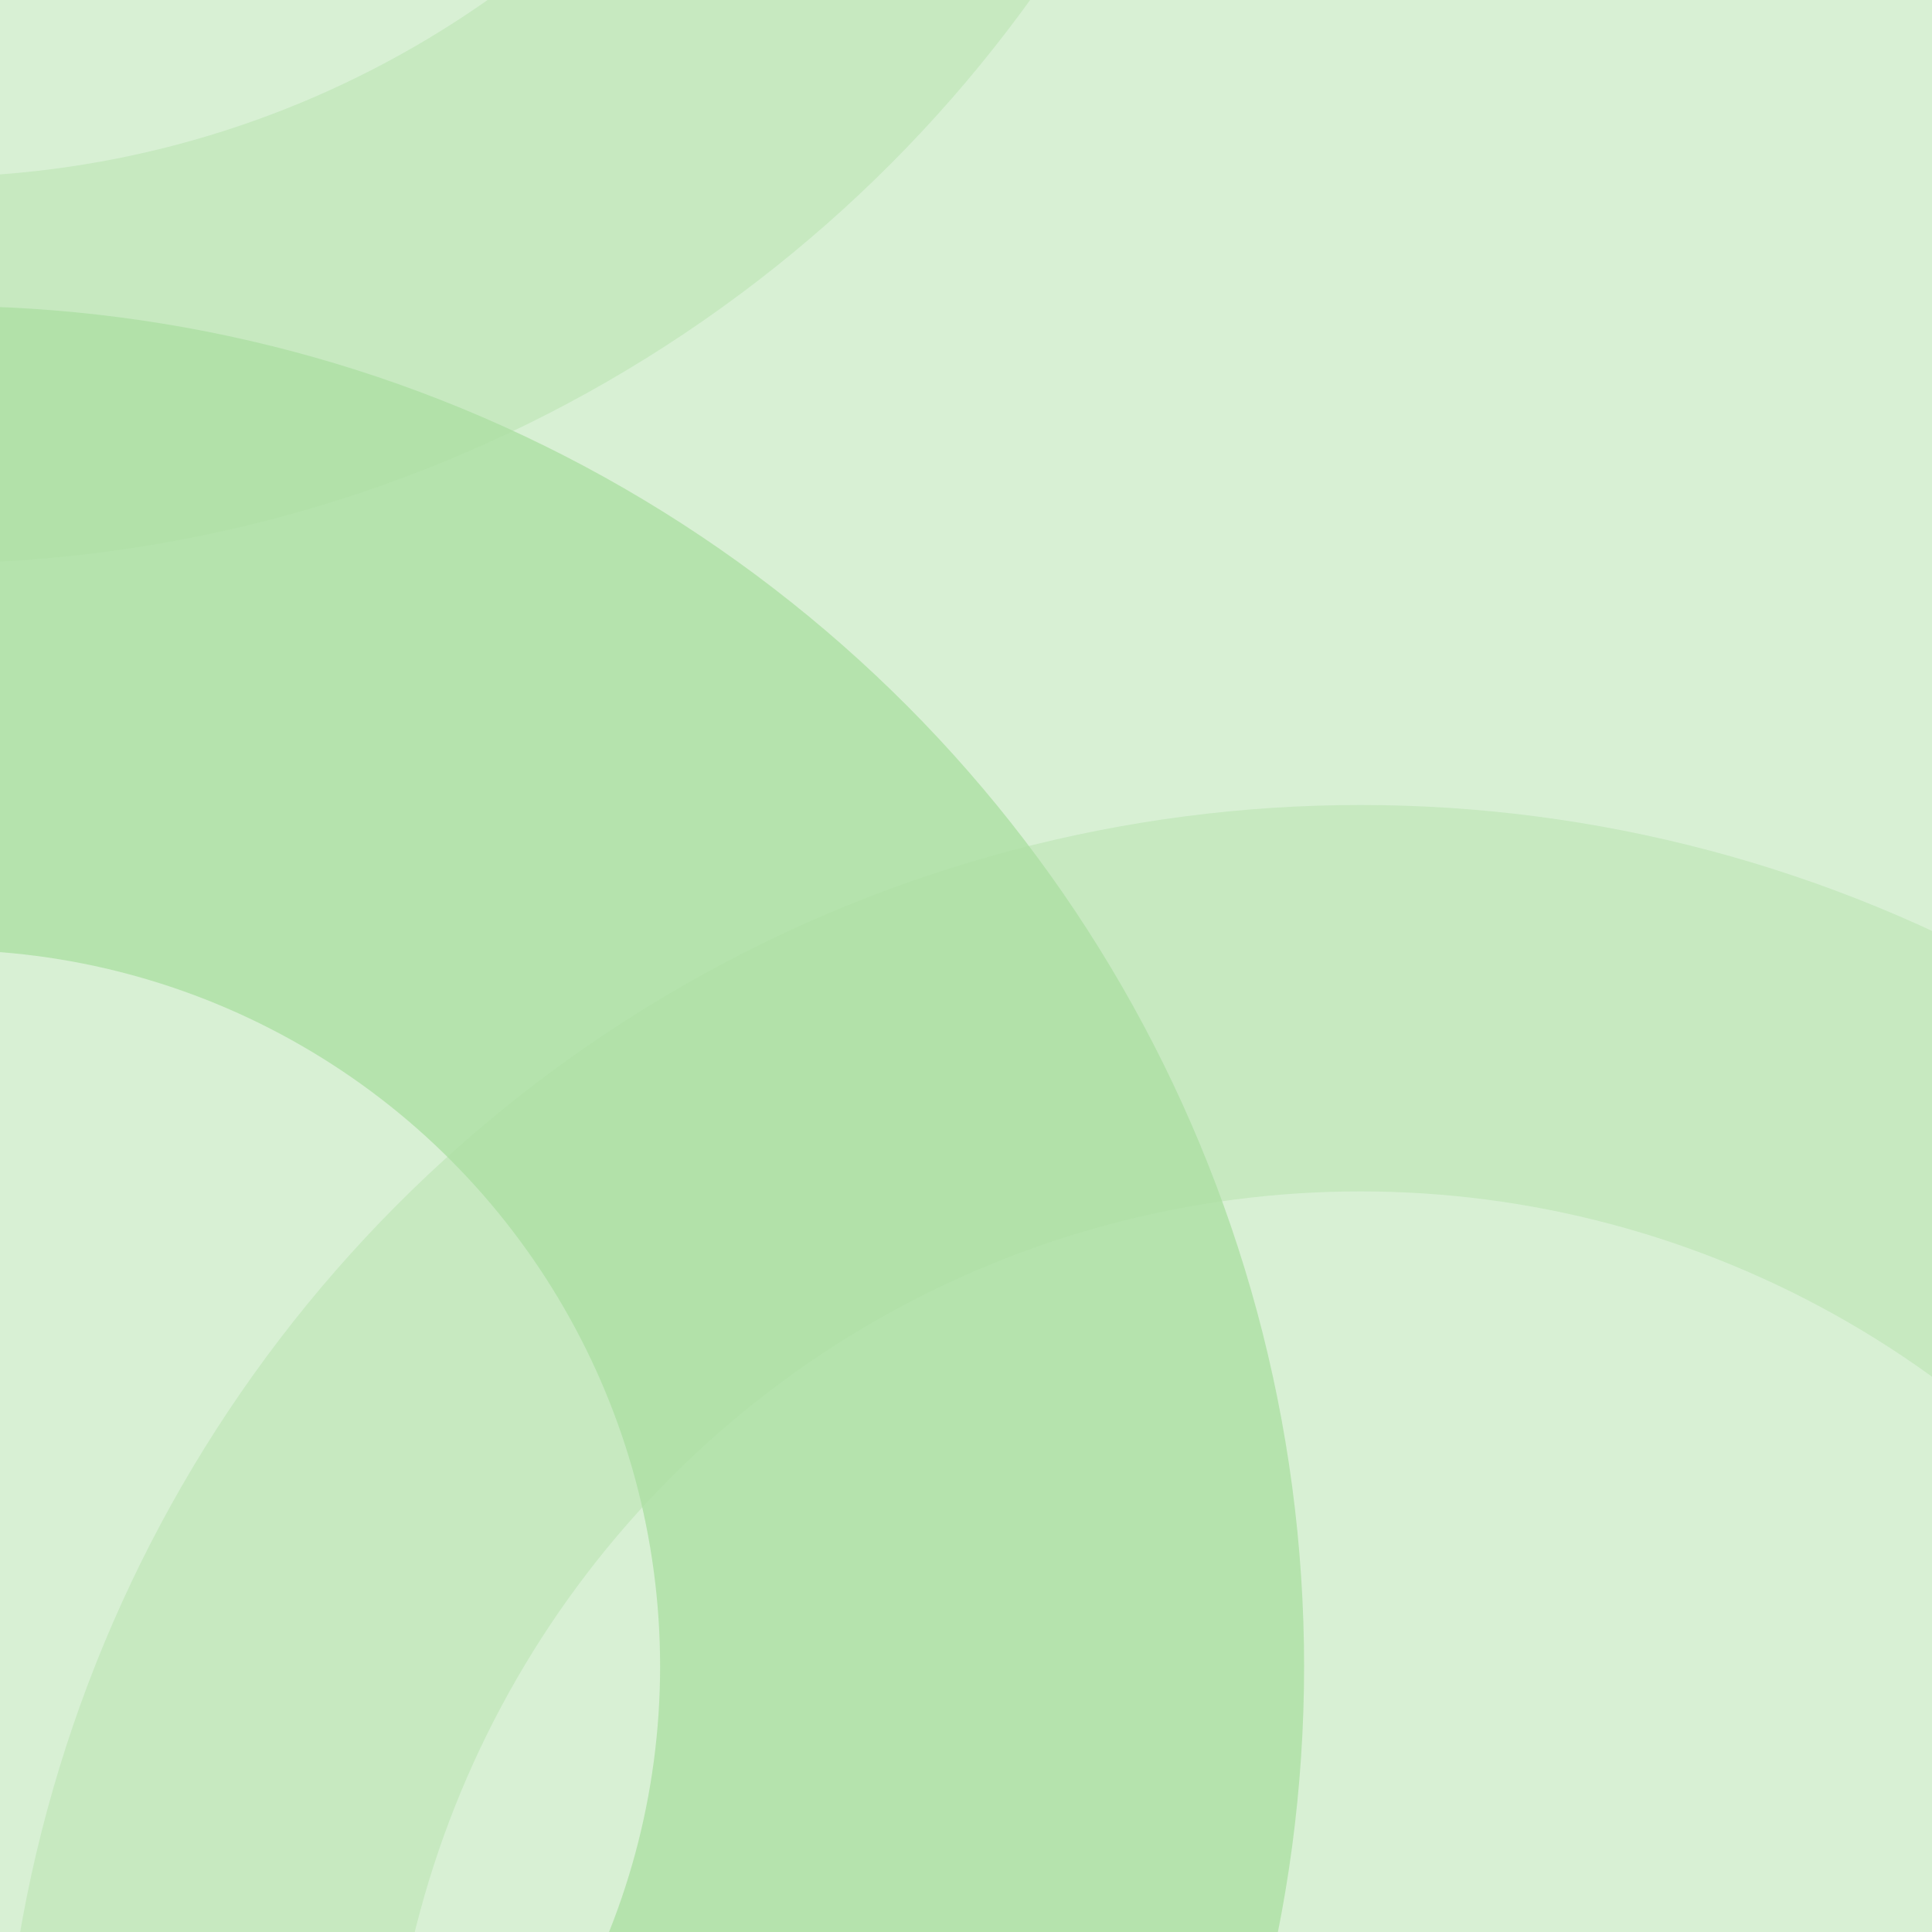 <svg width="120" height="120" viewBox="0 0 120 120" fill="none" xmlns="http://www.w3.org/2000/svg"><rect x="0" y="0" width="120" height="120" fill="#333333" stroke="none"/><g clip-path="url(#a)"><path fill="#fff" d="M0 0h120v120H0z"/><path fill="#ADDFA4" fill-opacity=".48" d="M0 0h120v120H0z"/><circle opacity=".8" cx="-3.5" cy="103.5" r="64.5" stroke="#ADDFA4" stroke-width="40"/><circle opacity=".4" cx="84.5" cy="134.5" r="72.5" stroke="#ADDFA4" stroke-width="24"/><circle opacity=".4" cx="-4.5" cy="-49.5" r="72.5" stroke="#ADDFA4" stroke-width="24"/></g><defs><clipPath id="a"><path fill="#fff" d="M0 0h120v120H0z"/></clipPath></defs></svg>